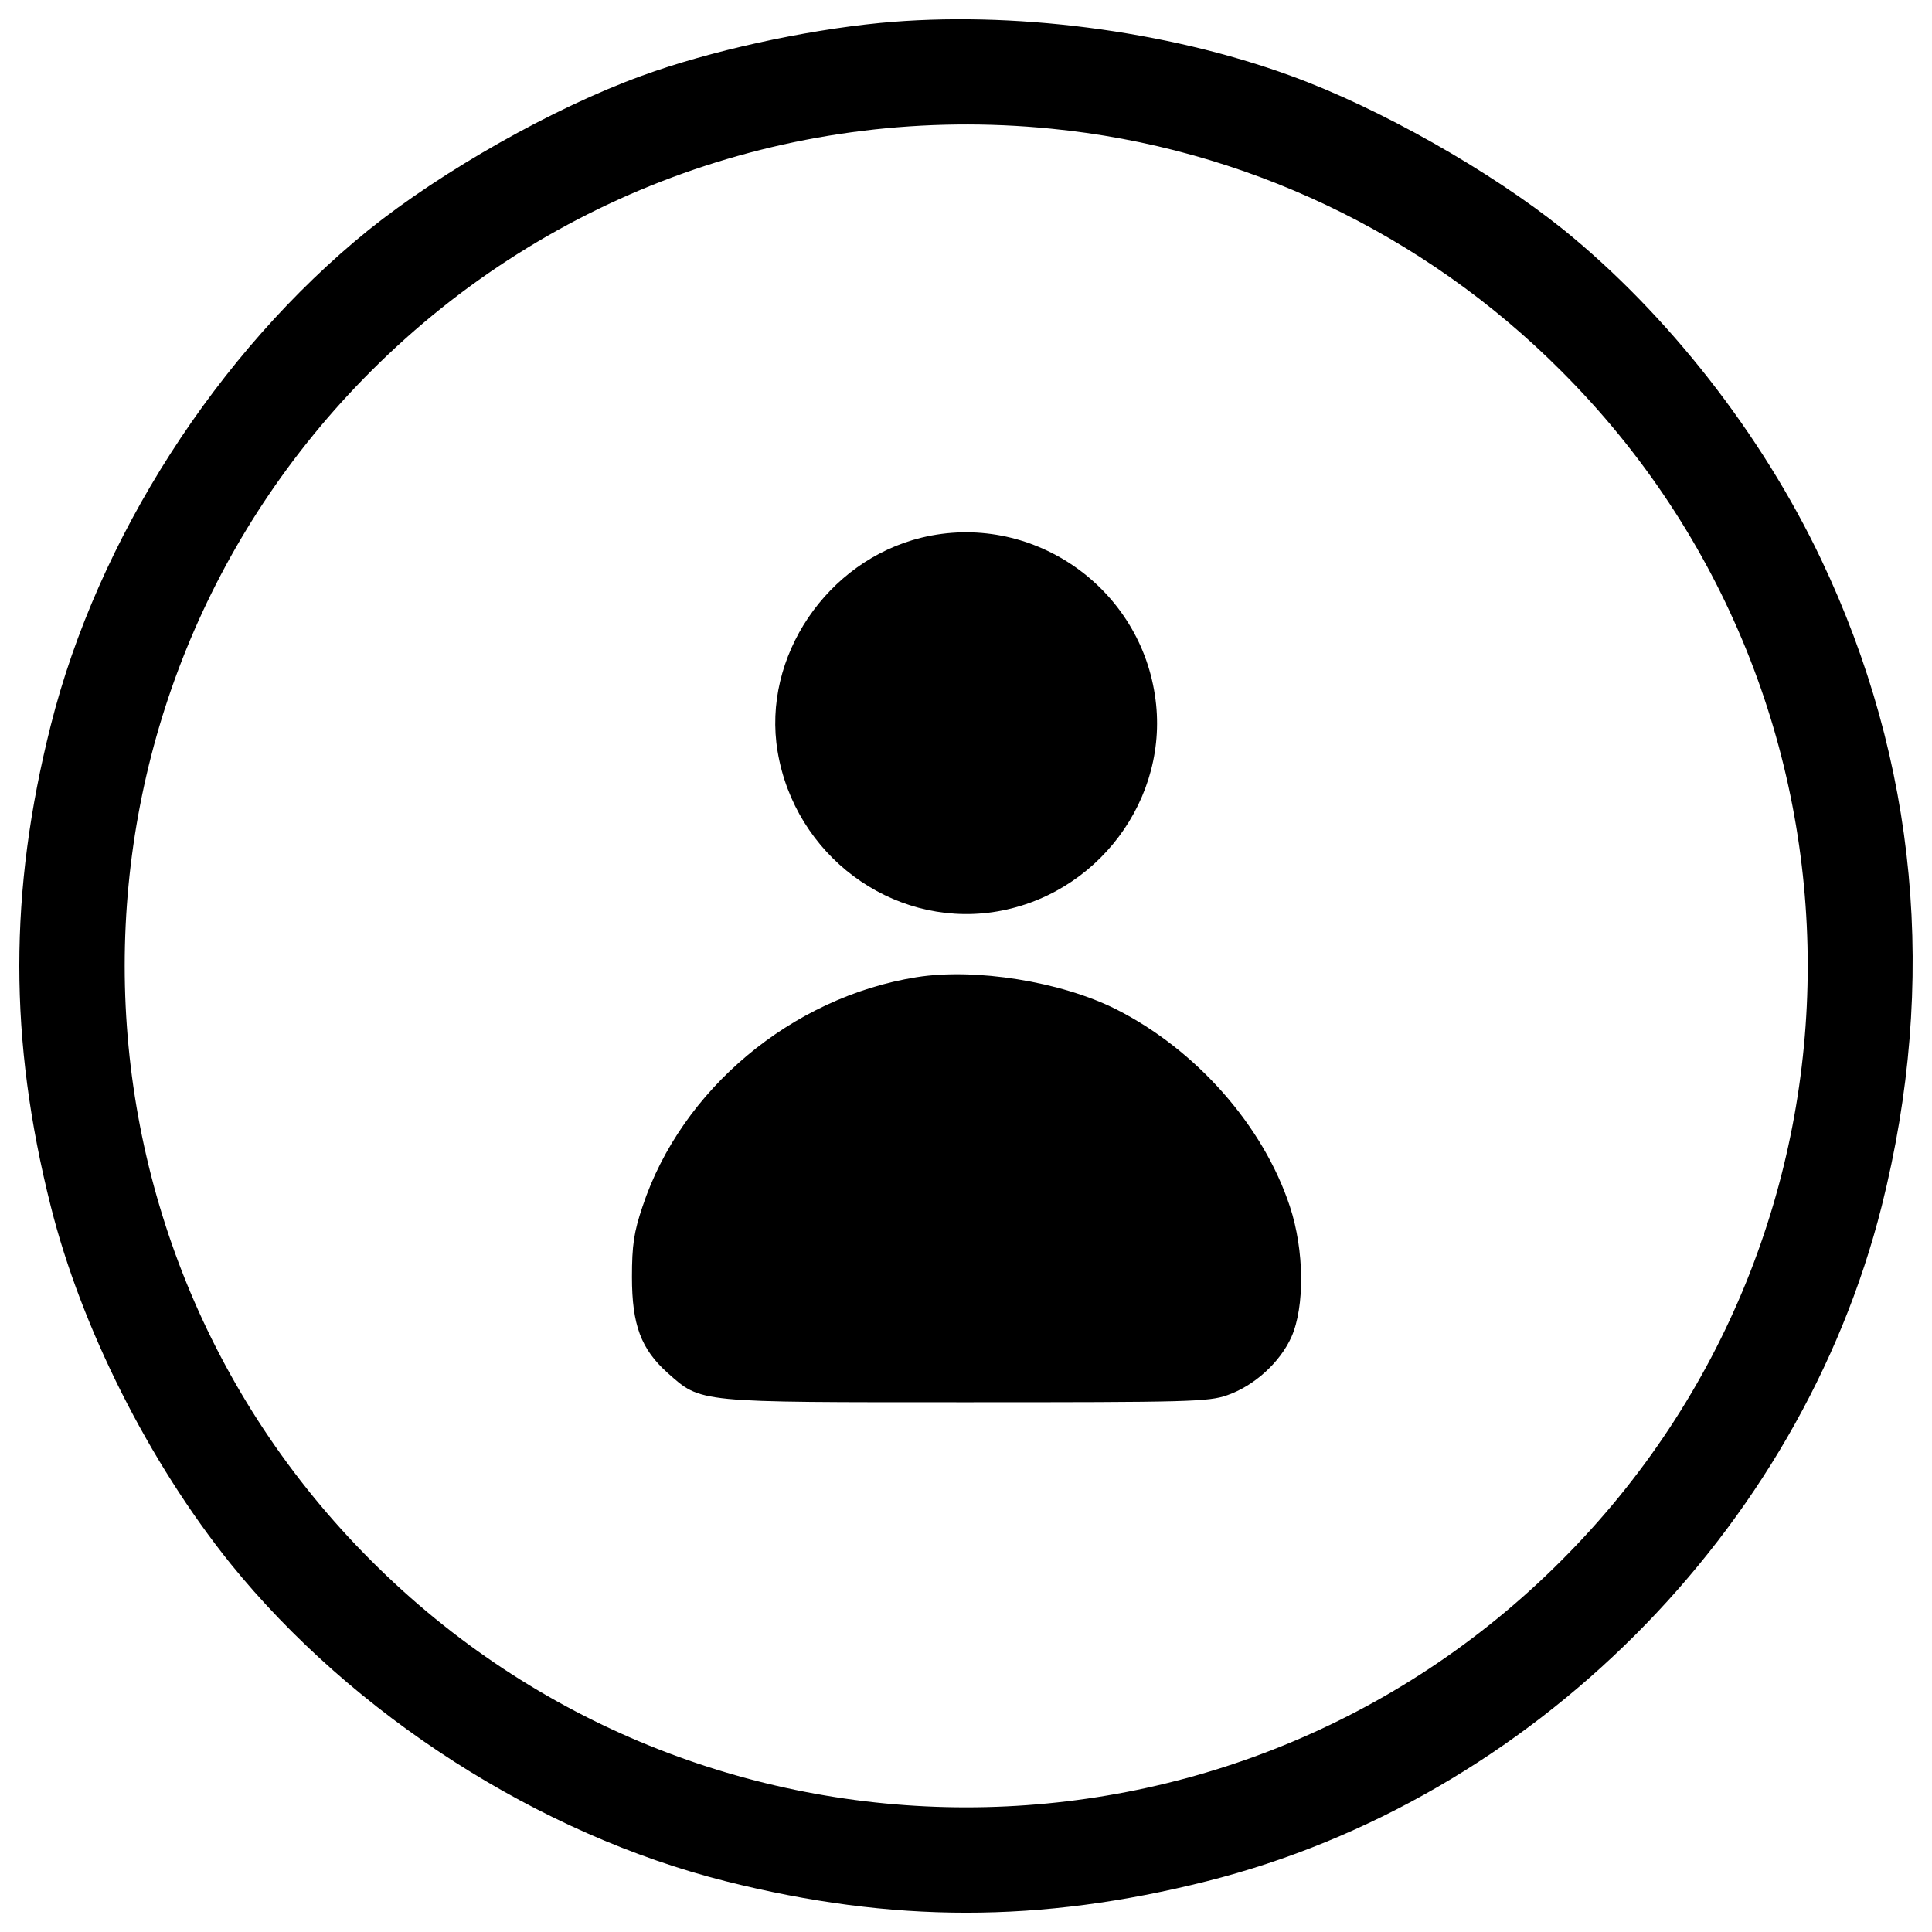 <svg xmlns="http://www.w3.org/2000/svg" xml:space="preserve" viewBox="0 0 1000 1000"
     fill="currentColor">
      <path
            d="M455.54 11.88c-39.71 3.85-88.53 14.59-123.38 27.35-45.79 16.61-103.32 49.23-141.41 79.82-78.4 63.41-140.19 159.84-164.5 256.48-21.67 86.09-21.67 162.67.01 248.77 15.8 63.01 50.85 132.49 92.99 184.96 63.41 78.4 159.84 140.19 256.48 164.5 86.1 21.67 162.68 21.67 248.78 0 168.14-42.33 307.12-181.31 349.46-349.46 29.17-116.08 18.43-230.14-31.4-334.88-30.79-64.83-79.41-126.82-133.1-170.38-38.09-30.59-95.62-63.21-141.41-79.82-64.22-23.49-144.65-33.83-212.52-27.34zm88.33 54.7c99.47 9.72 193.07 54.09 264.17 125.4 170.18 169.97 170.18 445.9 0 615.87-169.97 170.17-445.9 170.17-615.87 0C22 637.88 22 361.95 192.17 191.98 284.76 99.39 413 53.61 543.87 66.58z" />
      <path
            d="M477.02 278.28c-49.03 11.95-82.66 61.79-74.55 110.61 8.92 53.69 58.75 90.76 111.22 83.26 54.09-7.9 92.38-58.95 84.07-112.44-8.71-57.12-64.83-95-120.74-81.43zM474.38 505.79c-64.62 10.33-121.75 58.14-141.81 118.72-4.46 13.17-5.47 20.05-5.47 36.47 0 24.72 4.66 37.28 18.44 49.63 17.62 15.6 14.38 15.19 154.57 15.19 114.87 0 125.4-.2 135.13-3.65 13.98-4.86 27.35-17.02 33.22-30.19 6.89-15.6 6.69-44.77-.81-67.46-13.77-41.93-48.62-81.23-89.95-102.1-28.56-14.38-72.93-21.47-103.32-16.61z" />
      <style>
            svg {}
      </style>
</svg>